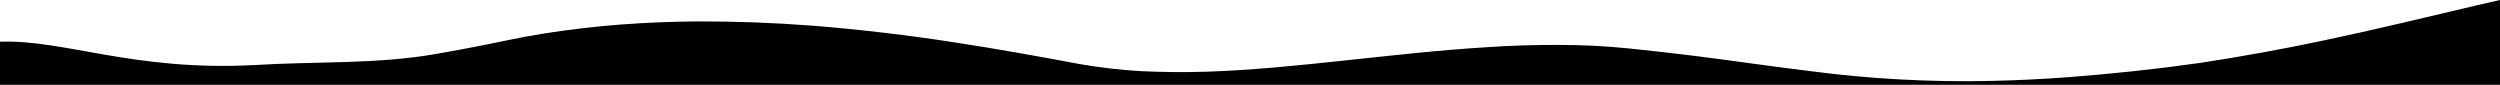 <?xml version="1.0" encoding="UTF-8" standalone="no"?>
<svg
   xmlns:dc="http://purl.org/dc/elements/1.1/"
   xmlns:cc="http://creativecommons.org/ns#"
   xmlns:rdf="http://www.w3.org/1999/02/22-rdf-syntax-ns#"
   xmlns:svg="http://www.w3.org/2000/svg"
   xmlns="http://www.w3.org/2000/svg"
   xmlns:sodipodi="http://sodipodi.sourceforge.net/DTD/sodipodi-0.dtd"
   xmlns:inkscape="http://www.inkscape.org/namespaces/inkscape"
   viewBox="0 0 284.91 9.665"
   version="1.1"
   id="svg4"
   sodipodi:docname="wave.svg"
   inkscape:version="0.92.4 (5da689c313, 2019-01-14)"
   width="284.91"
   height="9.665">
  <defs
     id="defs8" />
  <sodipodi:namedview
     pagecolor="#ffffff"
     bordercolor="#666666"
     borderopacity="1"
     objecttolerance="10"
     gridtolerance="10"
     guidetolerance="10"
     inkscape:pageopacity="0"
     inkscape:pageshadow="2"
     inkscape:window-width="1920"
     inkscape:window-height="1001"
     id="namedview6"
     showgrid="false"
     inkscape:zoom="5.0823066"
     inkscape:cx="120.2499"
     inkscape:cy="-25.926411"
     inkscape:window-x="-9"
     inkscape:window-y="-9"
     inkscape:window-maximized="1"
     inkscape:current-layer="svg4" />
  <path
     d="m 284.91,0 c -0.97,0.22 -1.88,0.42 -2.88,0.66 l -8.39,1.98 c -2.95,0.691 -5.906,1.351 -8.87,1.98 -4.655,0.983 -9.337,1.833 -14.04,2.55 -5.008,0.705 -10.037,1.248 -15.08,1.63 -3.13,0.23 -6,0.36 -8.7,0.42 -6.912,0.155 -13.825,-0.219 -20.68,-1.12 -2.1,-0.25 -4.2,-0.54 -6.37,-0.83 -2.16,-0.3 -4.4,-0.6 -6.75,-0.9 -2.36,-0.29 -4.84,-0.58 -7.51,-0.85 -2.685,-0.273 -5.382,-0.407 -8.08,-0.4 -2.716,-0.012 -5.431,0.075 -8.14,0.26 -2.72,0.17 -5.44,0.4 -8.15,0.67 -2.71,0.27 -5.41,0.57 -8.09,0.85 -2.67,0.29 -5.32,0.56 -7.94,0.79 -2.62,0.22 -5.2,0.4 -7.73,0.48 -2.486,0.077 -4.975,0.057 -7.46,-0.06 -2.388,-0.136 -4.765,-0.413 -7.12,-0.83 -2.15,-0.4 -4.42,-0.83 -6.8,-1.24 C 113.665,5.605 111.195,5.198 108.72,4.82 106.16,4.42 103.51,4.06 100.8,3.74 98.09,3.42 95.31,3.14 92.5,2.92 88.198,2.591 83.885,2.431 79.57,2.44 76.644,2.459 73.719,2.576 70.8,2.79 67.871,3.013 64.952,3.354 62.05,3.81 60.6,4.04 59.15,4.31 57.72,4.61 54.85,5.21 52.17,5.72 49.63,6.16 42.789,7.348 35.889,6.979 28.96,7.417 15.182,8.131 7.33,4.489 0,4.753 v 9.634 h 284.91 z"
     id="path2"
     inkscape:connector-curvature="0"
     sodipodi:nodetypes="cccccccccccccscccccccsccccccccccc" />
</svg>
